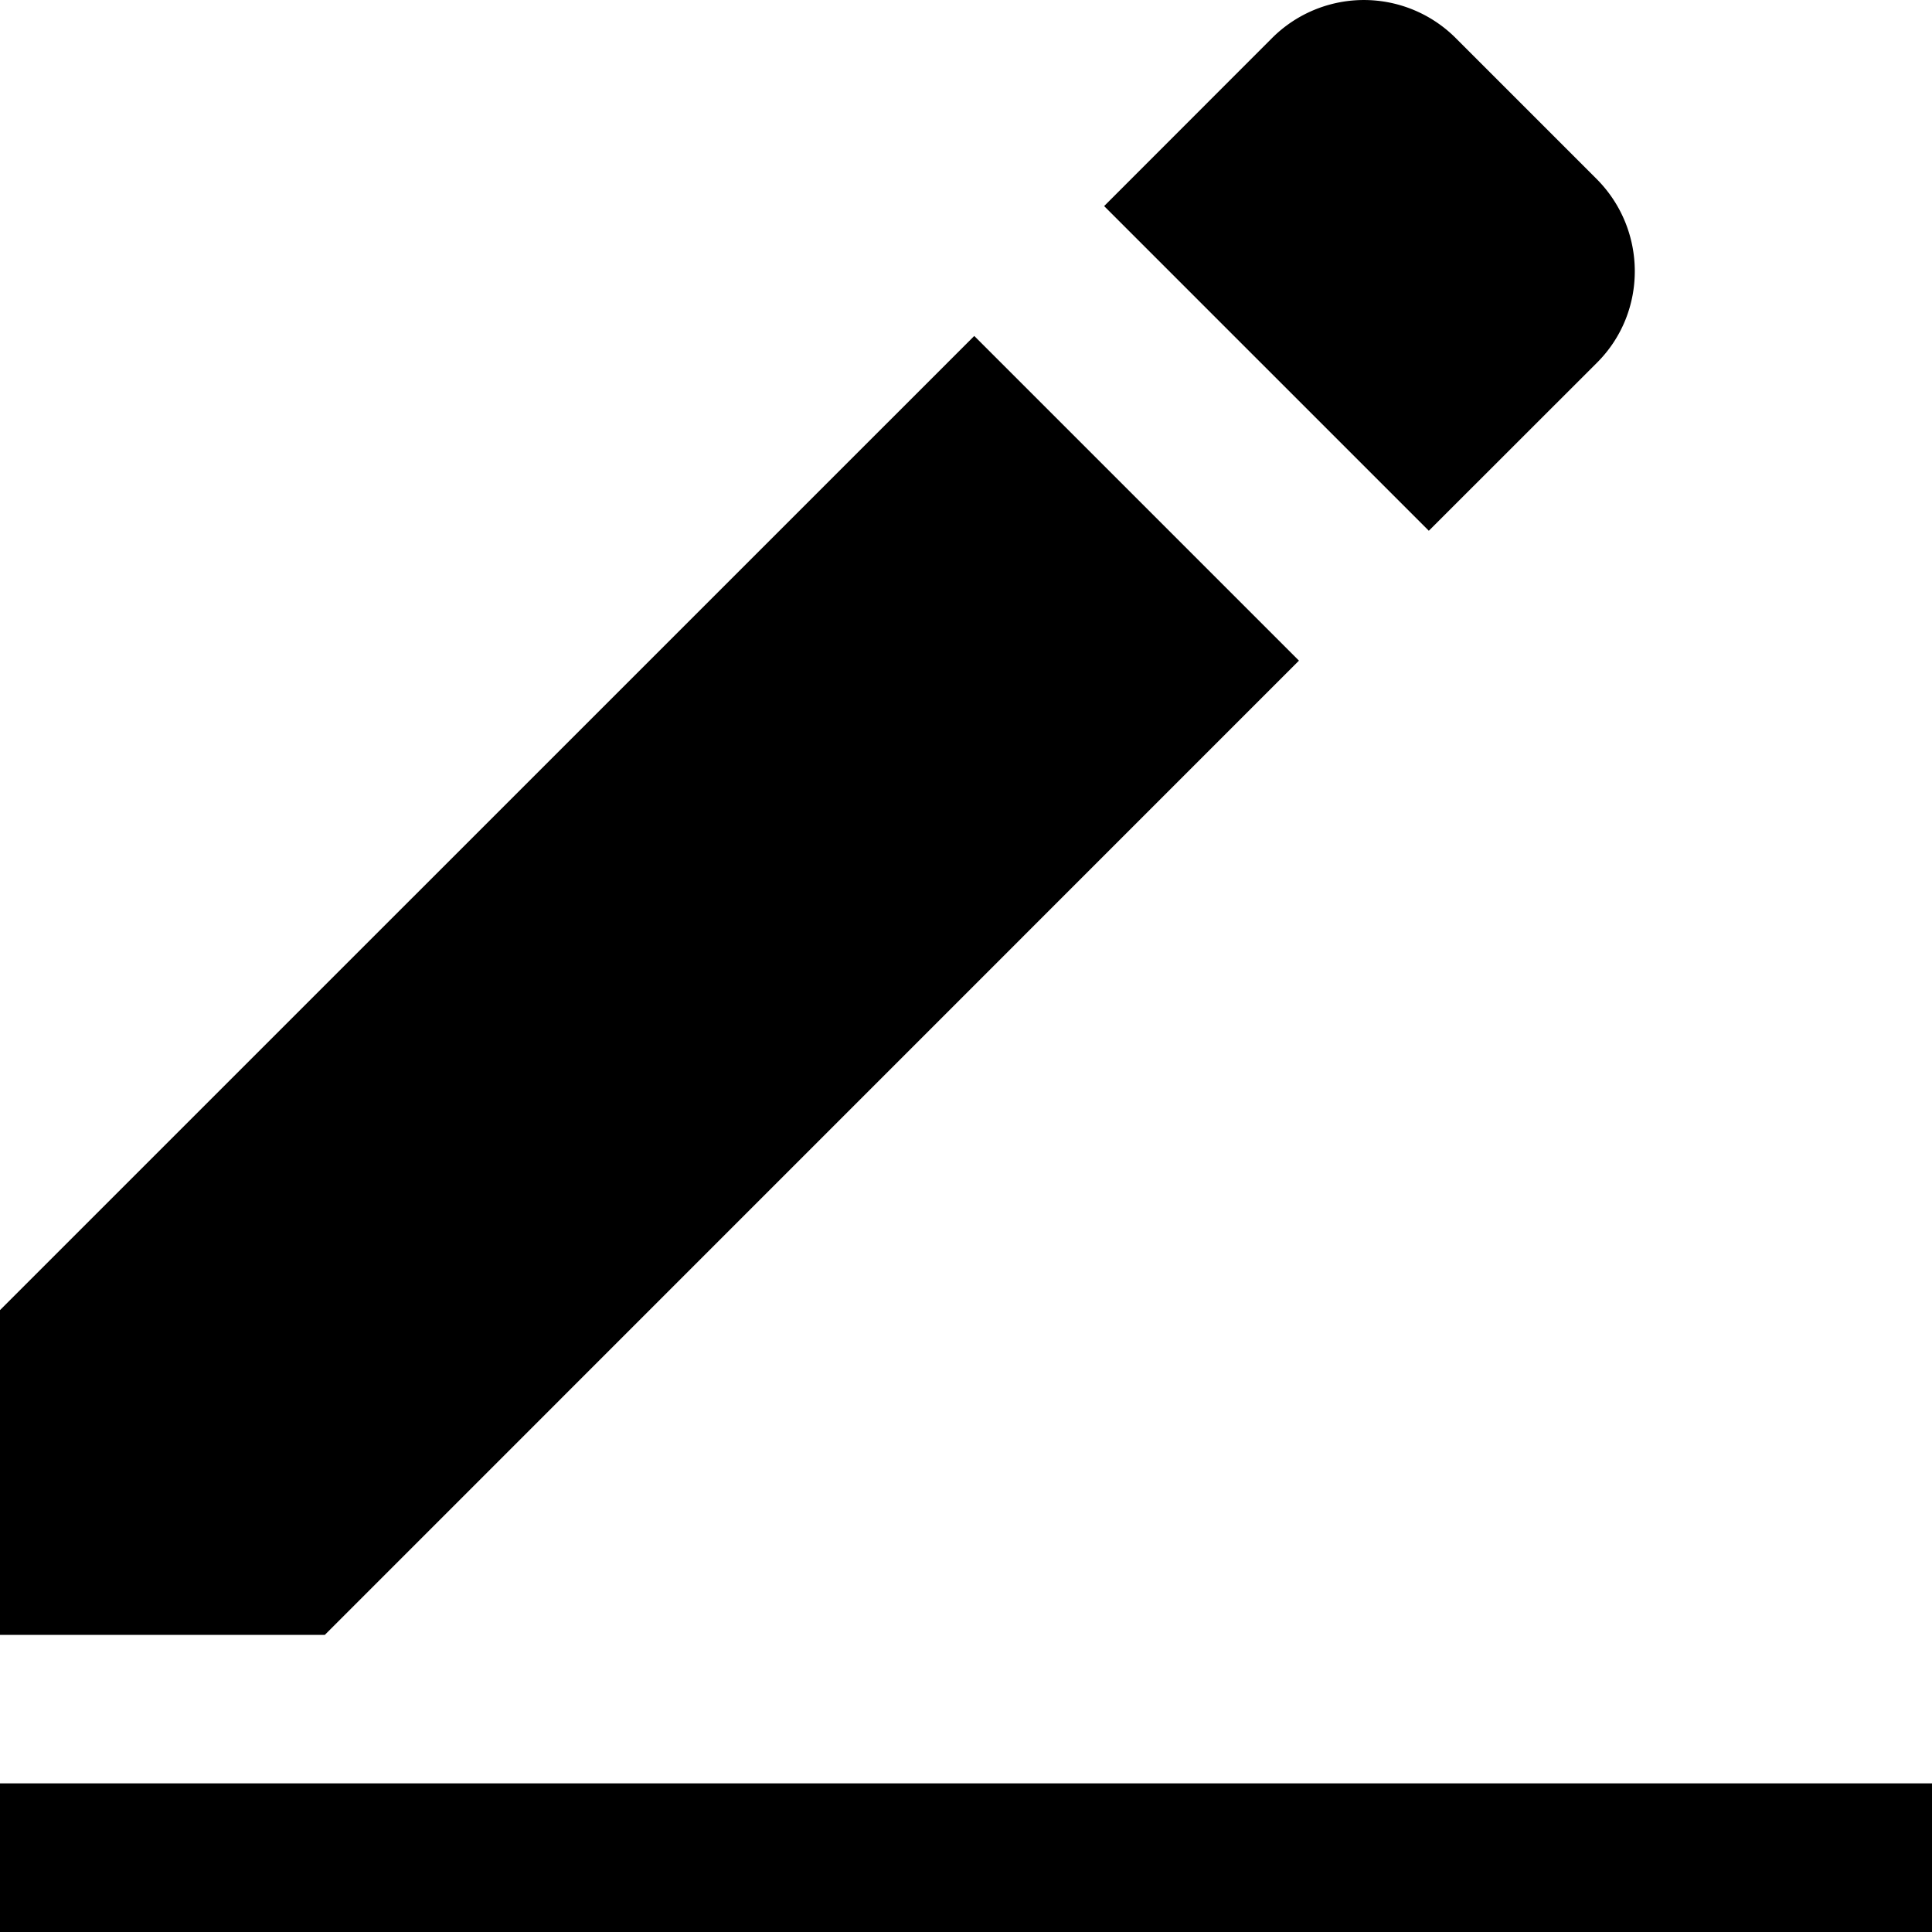 <svg xmlns="http://www.w3.org/2000/svg" viewBox="0 0 1024 1024"><defs><style/></defs><path d="M0 945.209h1024V1024H0zm0-250.823v172.146h172.146l516.323-516.38-172.089-172.09L0 694.386zm846.165-599.61l-74.41-74.41a68.836 68.836 0 00-97.394-.341l-89.145 89.202 172.089 172.089 89.202-89.145c26.737-26.738 26.624-70.429-.342-97.394z"/></svg>